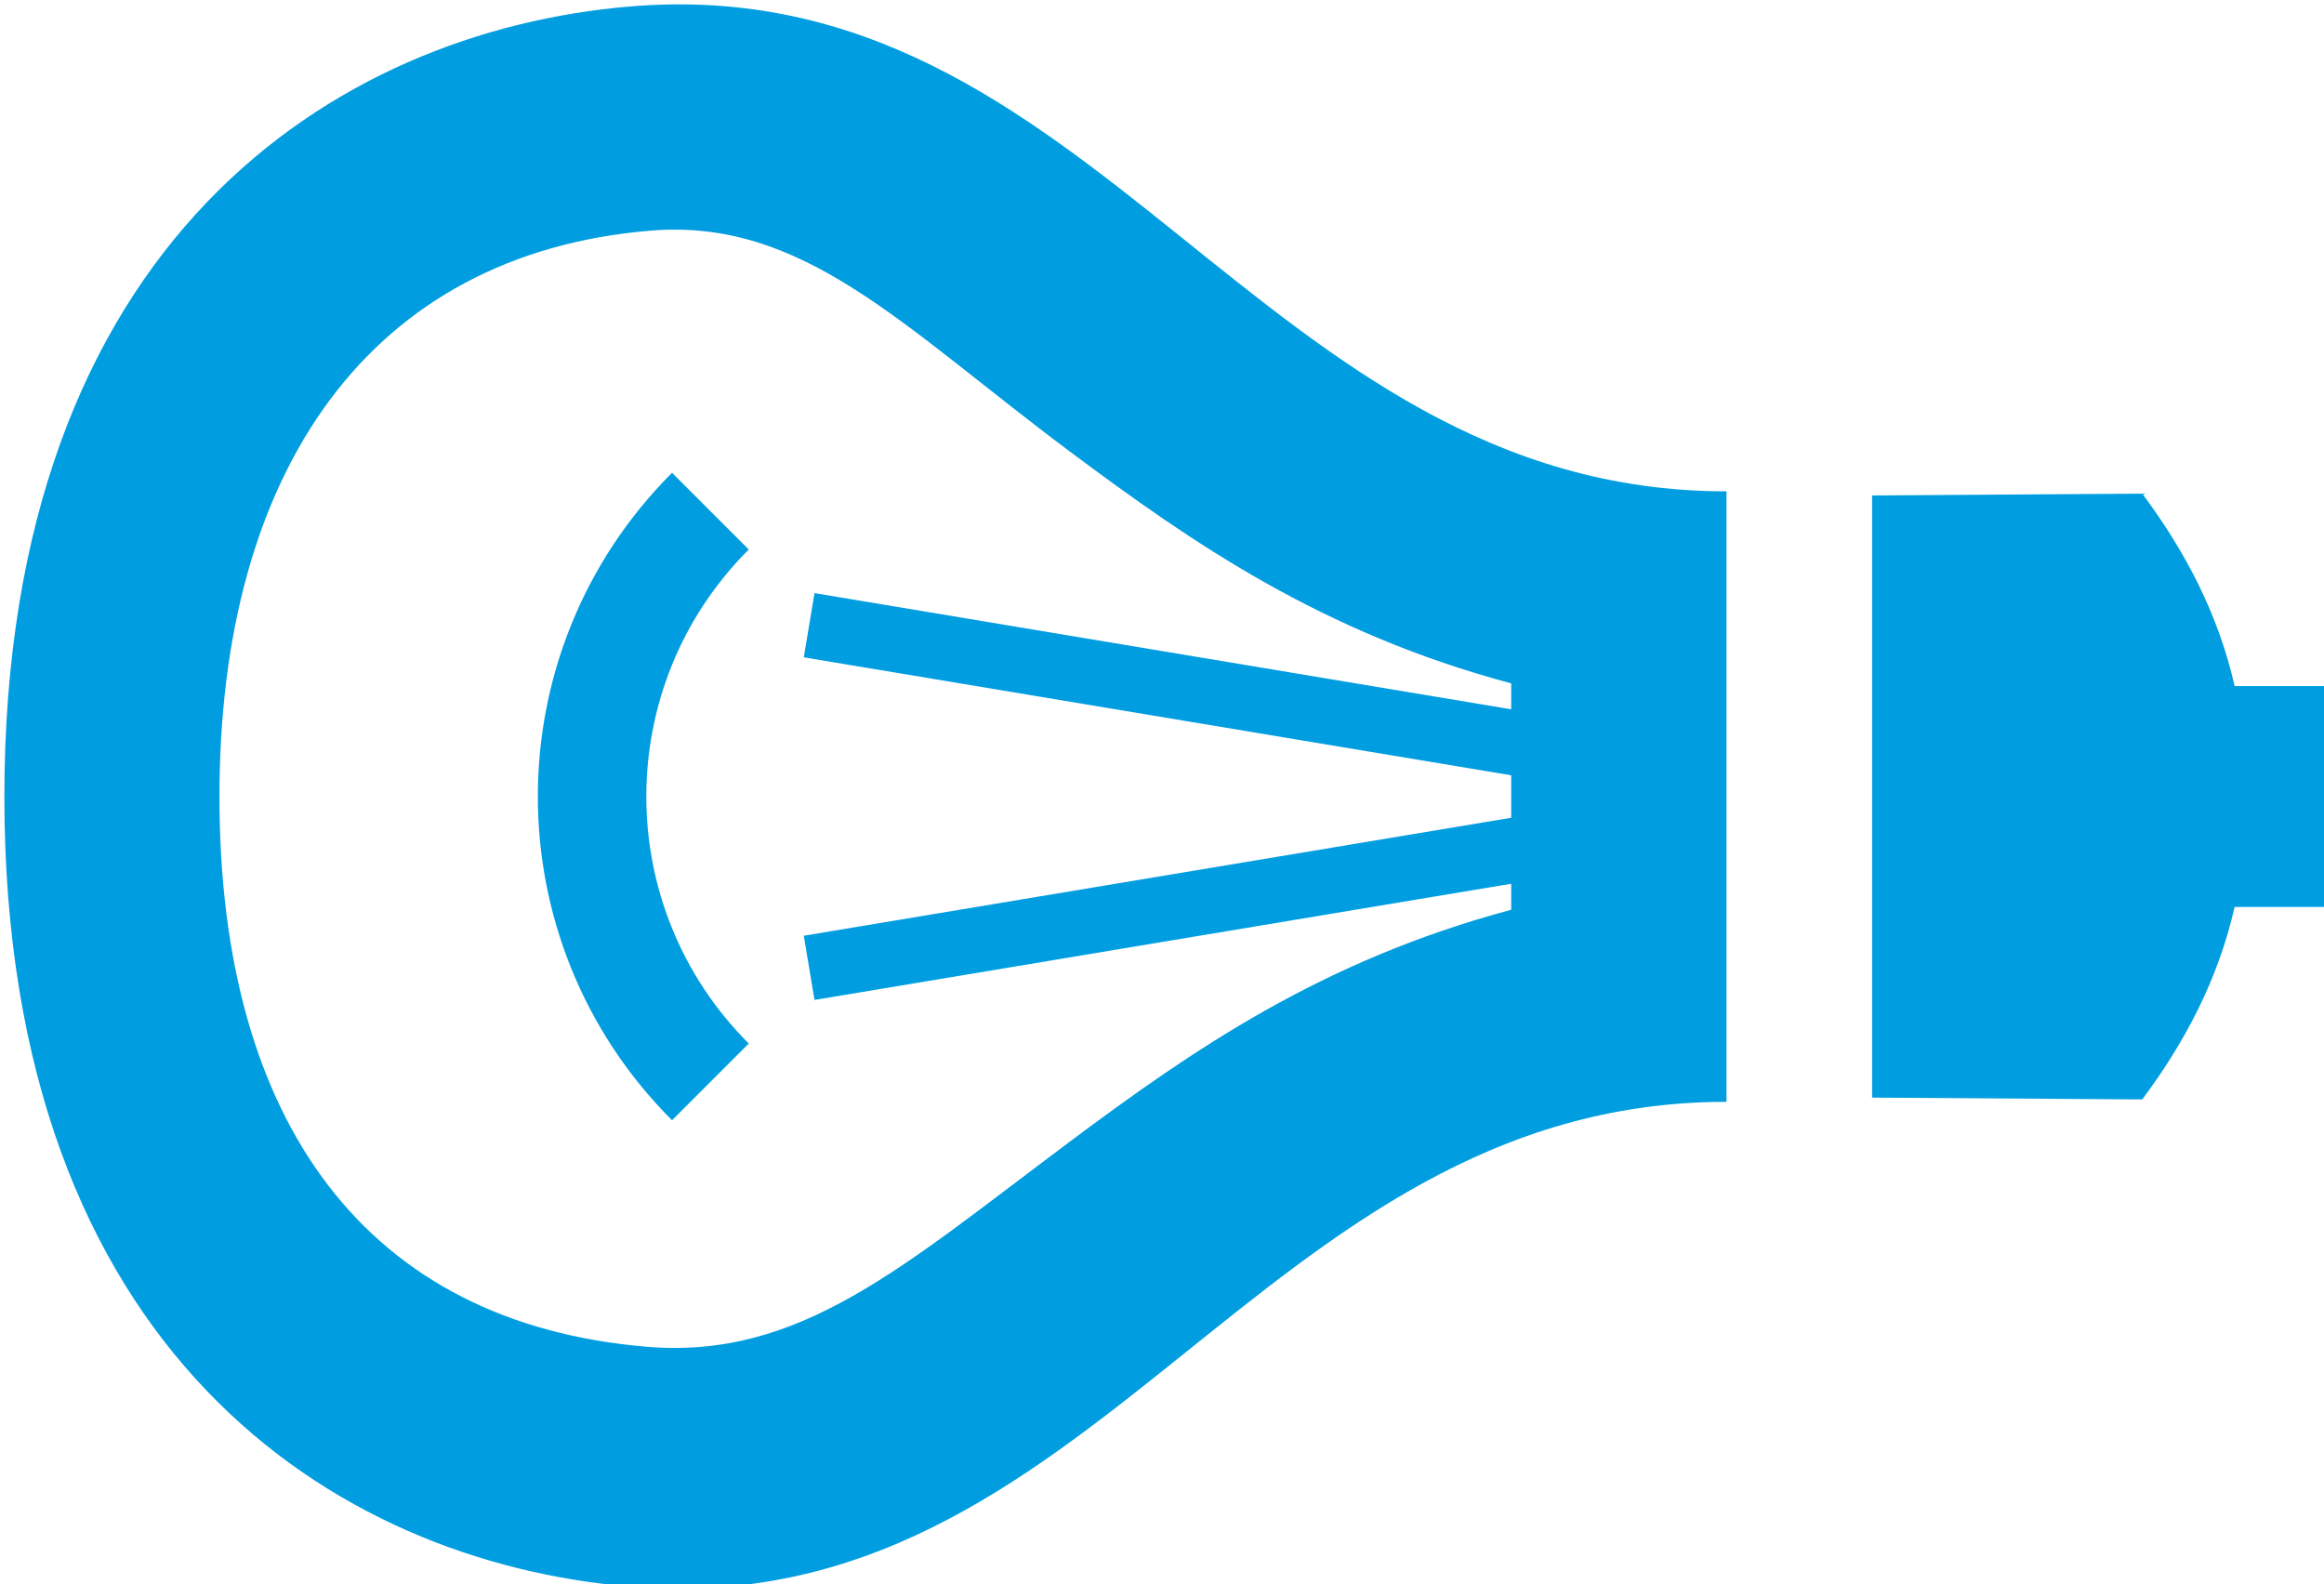 <?xml version="1.0" encoding="UTF-8" standalone="no"?>
<!-- Generator: Adobe Illustrator 14.0.0, SVG Export Plug-In . SVG Version: 6.00 Build 43363)  -->

<svg
   xmlns:dc="http://purl.org/dc/elements/1.1/"
   xmlns:cc="http://creativecommons.org/ns#"
   xmlns:rdf="http://www.w3.org/1999/02/22-rdf-syntax-ns#"
   xmlns:svg="http://www.w3.org/2000/svg"
   xmlns="http://www.w3.org/2000/svg"
   xmlns:sodipodi="http://sodipodi.sourceforge.net/DTD/sodipodi-0.dtd"
   xmlns:inkscape="http://www.inkscape.org/namespaces/inkscape"
   version="1.1"
   id="Light_bulb"
   x="0px"
   y="0px"
   width="642.584"
   height="438.07"
   viewBox="0 0 642.584 438.07"
   enable-background="new 0 0 438.07 642.584"
   xml:space="preserve"
   sodipodi:docname="lightbulb-blue-horiz.svg"
   inkscape:version="0.92.5 (2060ec1f9f, 2020-04-08)"><defs
   id="defs13" /><sodipodi:namedview
   pagecolor="#ffffff"
   bordercolor="#666666"
   borderopacity="1"
   objecttolerance="10"
   gridtolerance="10"
   guidetolerance="10"
   inkscape:pageopacity="0"
   inkscape:pageshadow="2"
   inkscape:window-width="1239"
   inkscape:window-height="594"
   id="namedview11"
   showgrid="false"
   inkscape:zoom="0.064924276"
   inkscape:cx="-27.182965"
   inkscape:cy="-95.291394"
   inkscape:window-x="948"
   inkscape:window-y="437"
   inkscape:window-maximized="0"
   inkscape:current-layer="g8" />
<g
   id="g8"
   transform="translate(0,-204.514)">
	
	
	<g
   id="g818"
   transform="matrix(0,1,1,0,1.209,205.725)"><path
     style="fill:#009ee0;fill-opacity:1"
     id="path2"
     d="m 302.283,516.427 h -166.5 l -0.506,74.688 c 15.837,11.825 33.341,21.063 53.216,25.547 v 25.922 h 61.084 v -25.928 c 19.861,-4.483 37.385,-13.721 53.211,-25.541 z"
     inkscape:connector-curvature="0" /><path
     style="opacity:1;fill:#009ee0;fill-opacity:1"
     id="path4"
     d="M 437.488,172.928 C 430.666,91.434 372.615,0 219.049,0 65.485,0 7.434,91.434 0.58,172.958 -10.279,302.104 134.647,346.482 134.647,476.164 H 303.452 C 303.453,346.482 448.344,302.104 437.488,172.928 Z M 314.563,294.455 c -25.479,34.109 -50.164,69.737 -64.222,122.184 h -7.19 l 32.129,-192.64 -17.754,-2.961 -32.623,195.601 h -11.736 l -32.623,-195.601 -17.754,2.961 32.125,192.64 h -7.162 C 173.702,364.198 149.012,328.57 123.505,294.425 88.988,248.237 59.006,220.908 62.574,178.529 69.053,101.2 128.7,59.469 219.05,59.469 c 90.313,0 145.646,40.81 152.124,118.134 3.537,42.382 -22.063,70.628 -56.611,116.852 z"
     inkscape:connector-curvature="0" /><path
     style="fill:#009ee0;fill-opacity:1"
     id="path6"
     d="m 219.035,147.501 c -16.186,0 -32.373,3.09 -47.623,9.279 -15.248,6.186 -29.557,15.484 -41.892,27.825 l 21.212,21.213 c 9.475,-9.473 20.346,-16.523 31.959,-21.241 11.613,-4.714 23.977,-7.077 36.342,-7.077 12.367,0 24.727,2.362 36.339,7.077 11.616,4.717 22.485,11.771 31.959,21.241 l 21.214,-21.213 c -12.335,-12.341 -26.643,-21.644 -41.891,-27.825 -15.248,-6.189 -31.44,-9.278 -47.619,-9.279 z"
     inkscape:connector-curvature="0" /></g>
</g>
</svg>